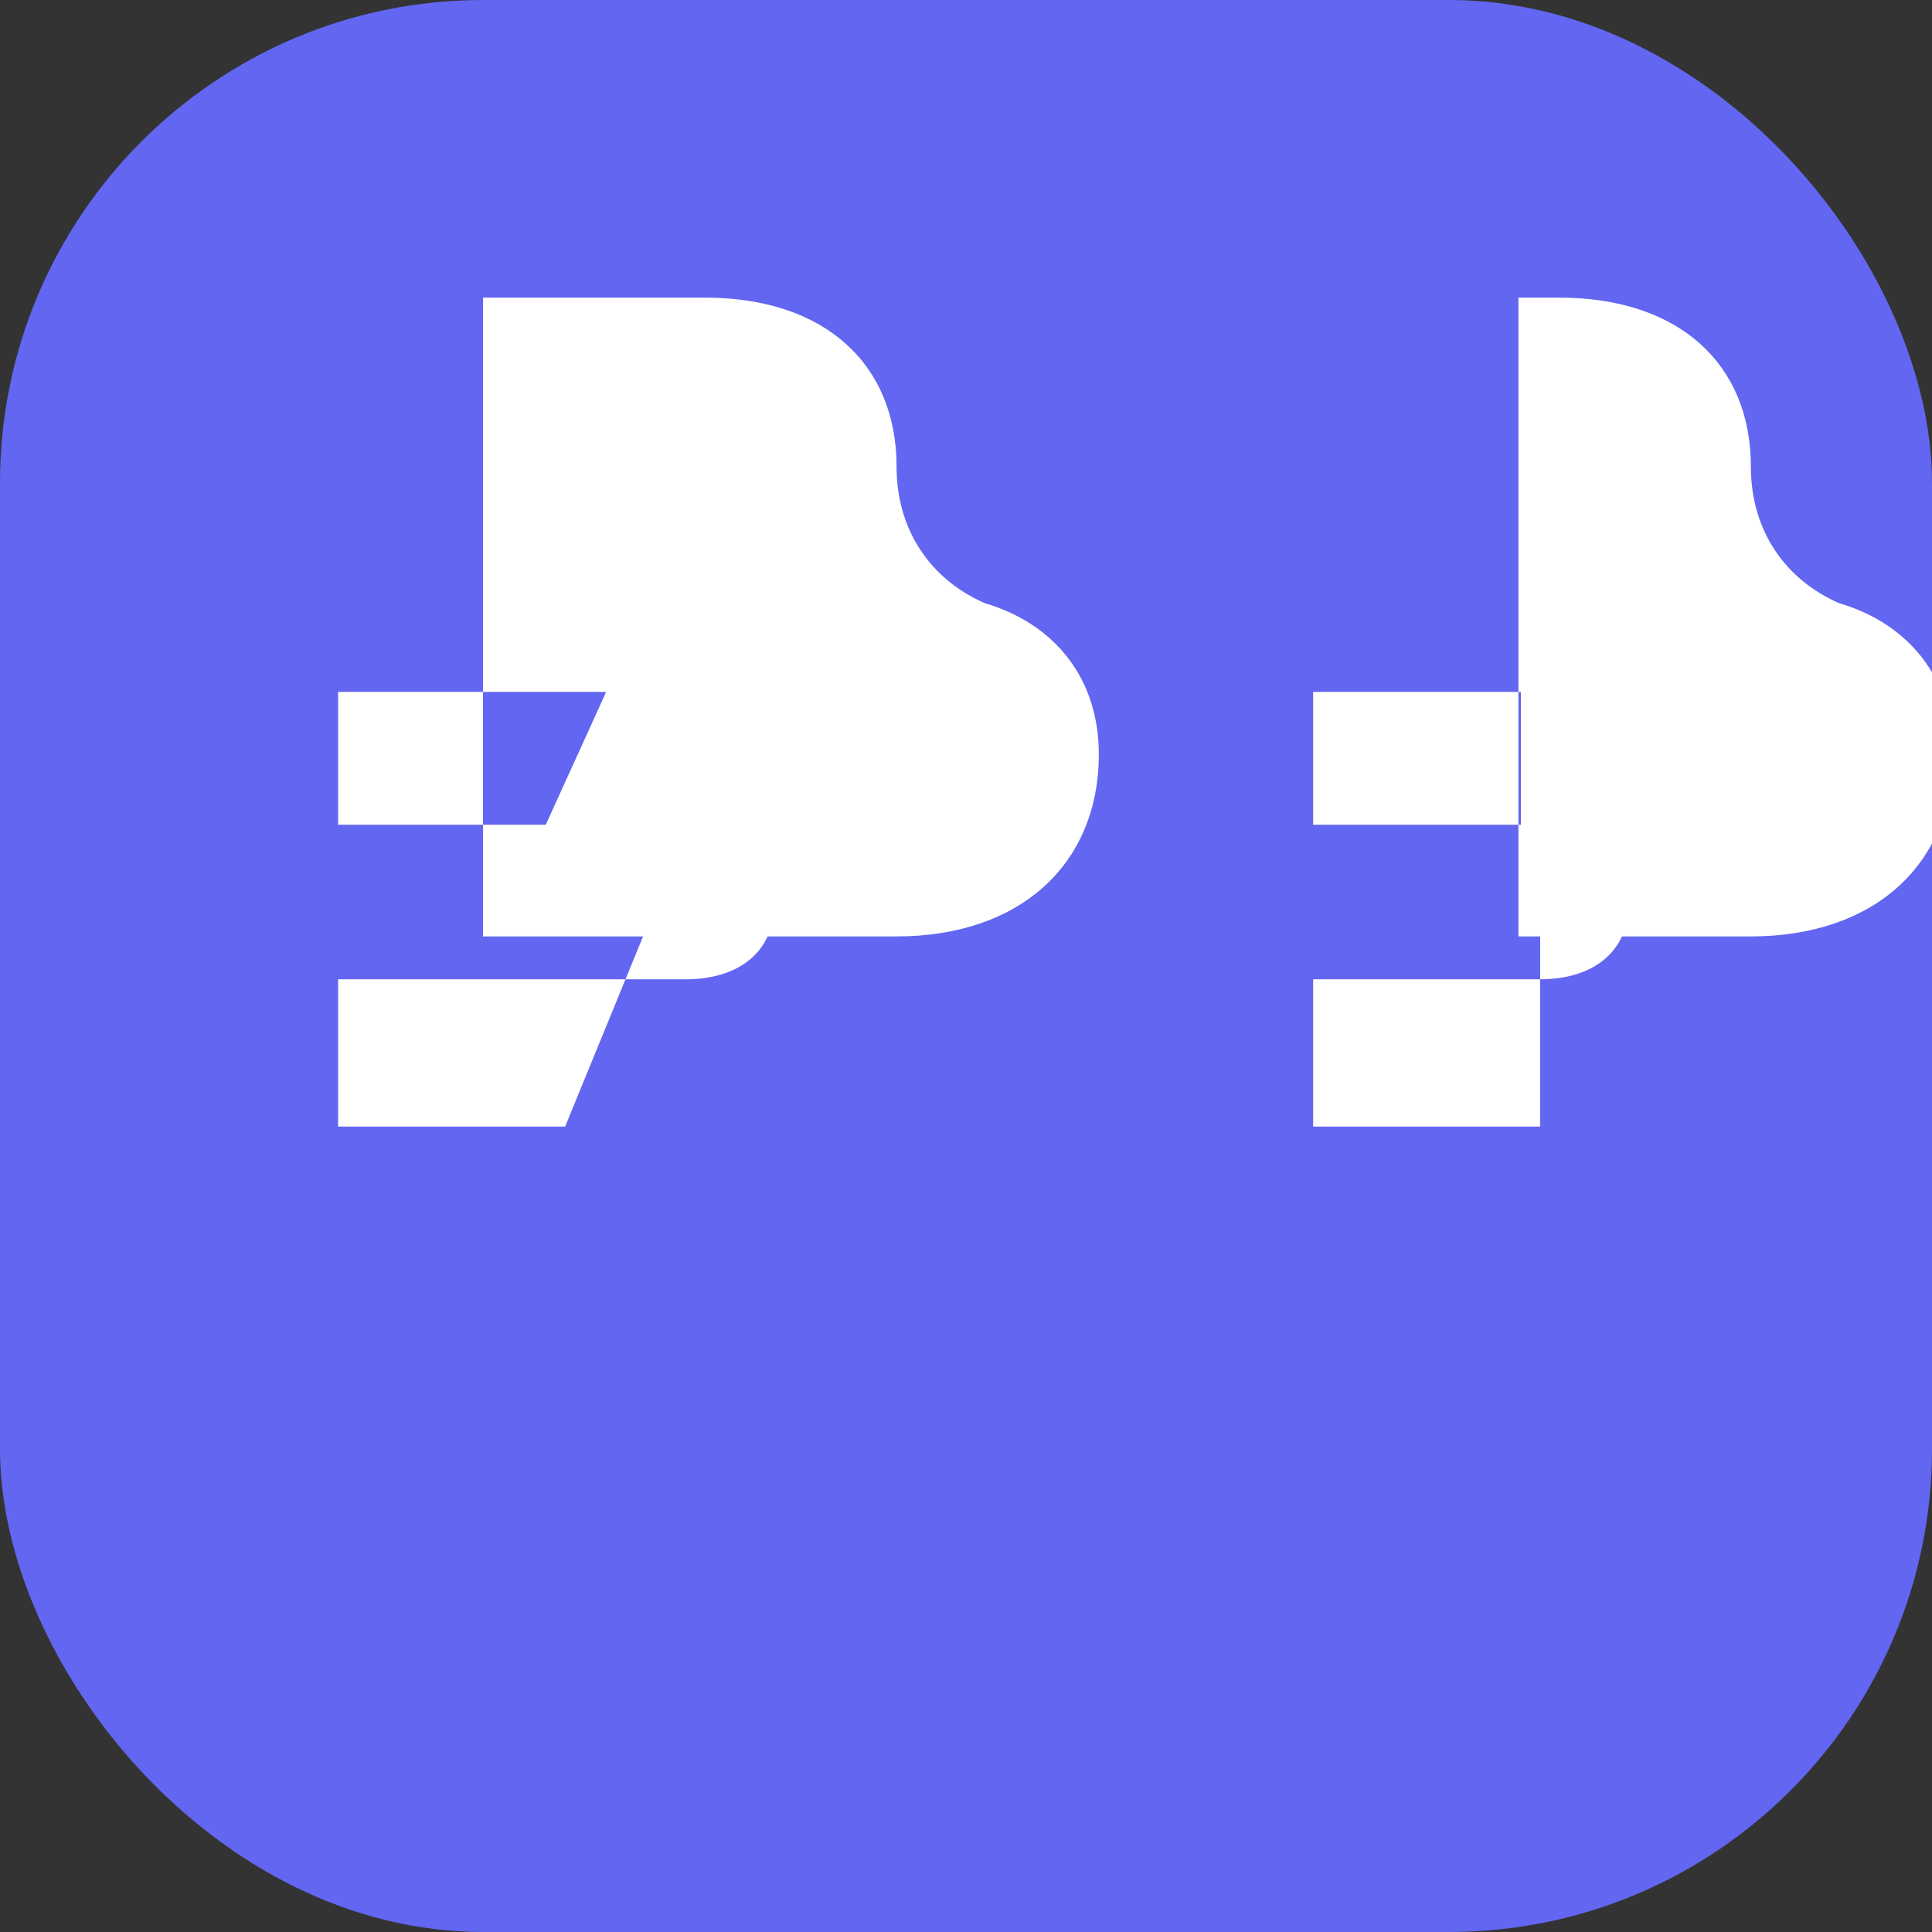 <?xml version="1.0" encoding="UTF-8"?>
<svg width="32" height="32" viewBox="0 0 32 32" fill="none" xmlns="http://www.w3.org/2000/svg">
  <rect x="0" y="0" width="32" height="32" fill="#333333" stroke="none"/>
  <rect width="32" height="32" rx="8" fill="#6366F1"/>
  <path d="M8 4.93h3.68c1.98 0 3.17 1.1 3.17 2.8 0 1.04 0.55 1.86 1.46 2.26 1.16 0.34 1.89 1.25 1.89 2.5 0 1.83-1.31 3.02-3.35 3.02H8V4.93zm3.04 4.33c0.79 0 1.28 0.43 1.28 1.1 0 0.67-0.49 1.1-1.28 1.1H5.6v2.2h3.44zm0.32 4.52c0.91 0 1.46 0.49 1.46 1.22 0 0.73-0.55 1.22-1.46 1.22H5.6v2.44h3.76z" fill="white"/>
  <path d="M22.15 4.93h3.68c1.98 0 3.17 1.1 3.17 2.8 0 1.04 0.55 1.86 1.46 2.26 1.16 0.34 1.89 1.25 1.89 2.5 0 1.83-1.31 3.02-3.35 3.02h-3.85V4.93zm3.04 4.33c0.79 0 1.28 0.43 1.28 1.1 0 0.67-0.49 1.1-1.28 1.1h-3.44v2.2h3.44zm0.32 4.52c0.91 0 1.46 0.49 1.46 1.22 0 0.73-0.55 1.22-1.46 1.22h-3.76v2.44h3.76z" fill="white"/>
</svg> 